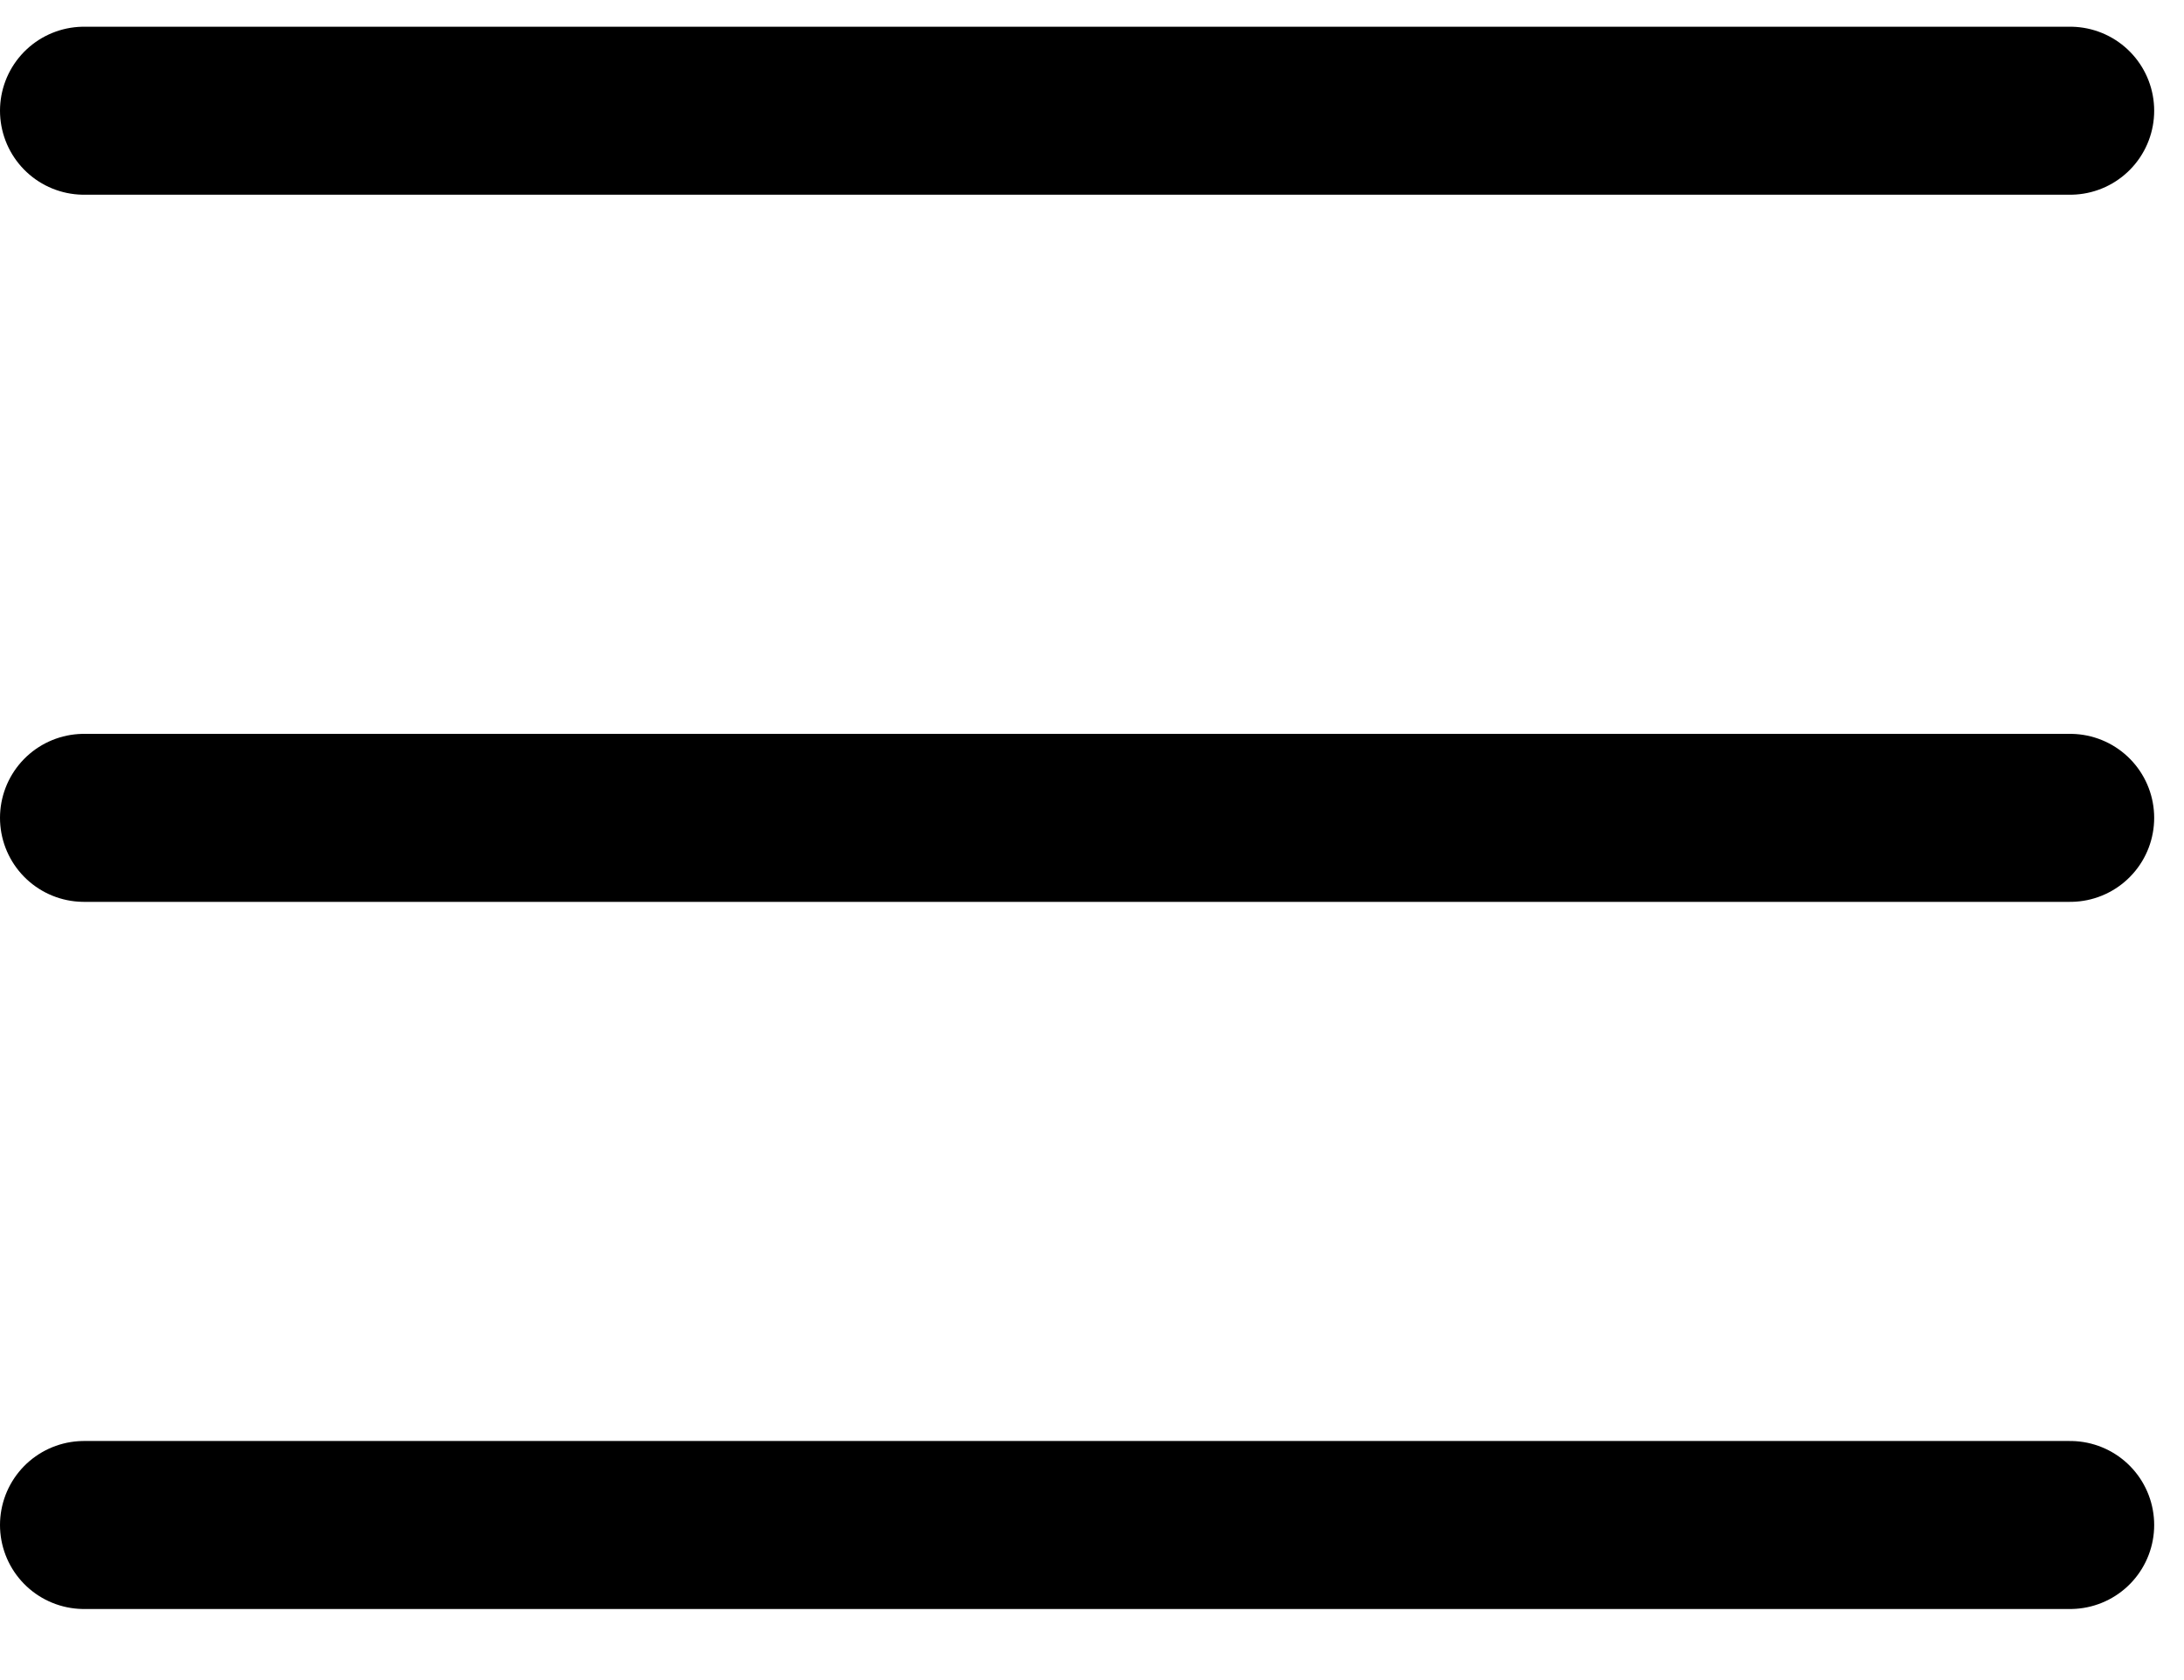 <svg width="26" height="20" viewBox="0 0 26 20" fill="none" xmlns="http://www.w3.org/2000/svg">
<path d="M1 1.318H24.645" stroke="black" stroke-width="2" stroke-linecap="round" stroke-linejoin="round"/>
<path d="M1 9.736H24.645" stroke="black" stroke-width="2" stroke-linecap="round" stroke-linejoin="round"/>
<path d="M1 18.154H24.645" stroke="black" stroke-width="2" stroke-linecap="round" stroke-linejoin="round"/>
</svg>
